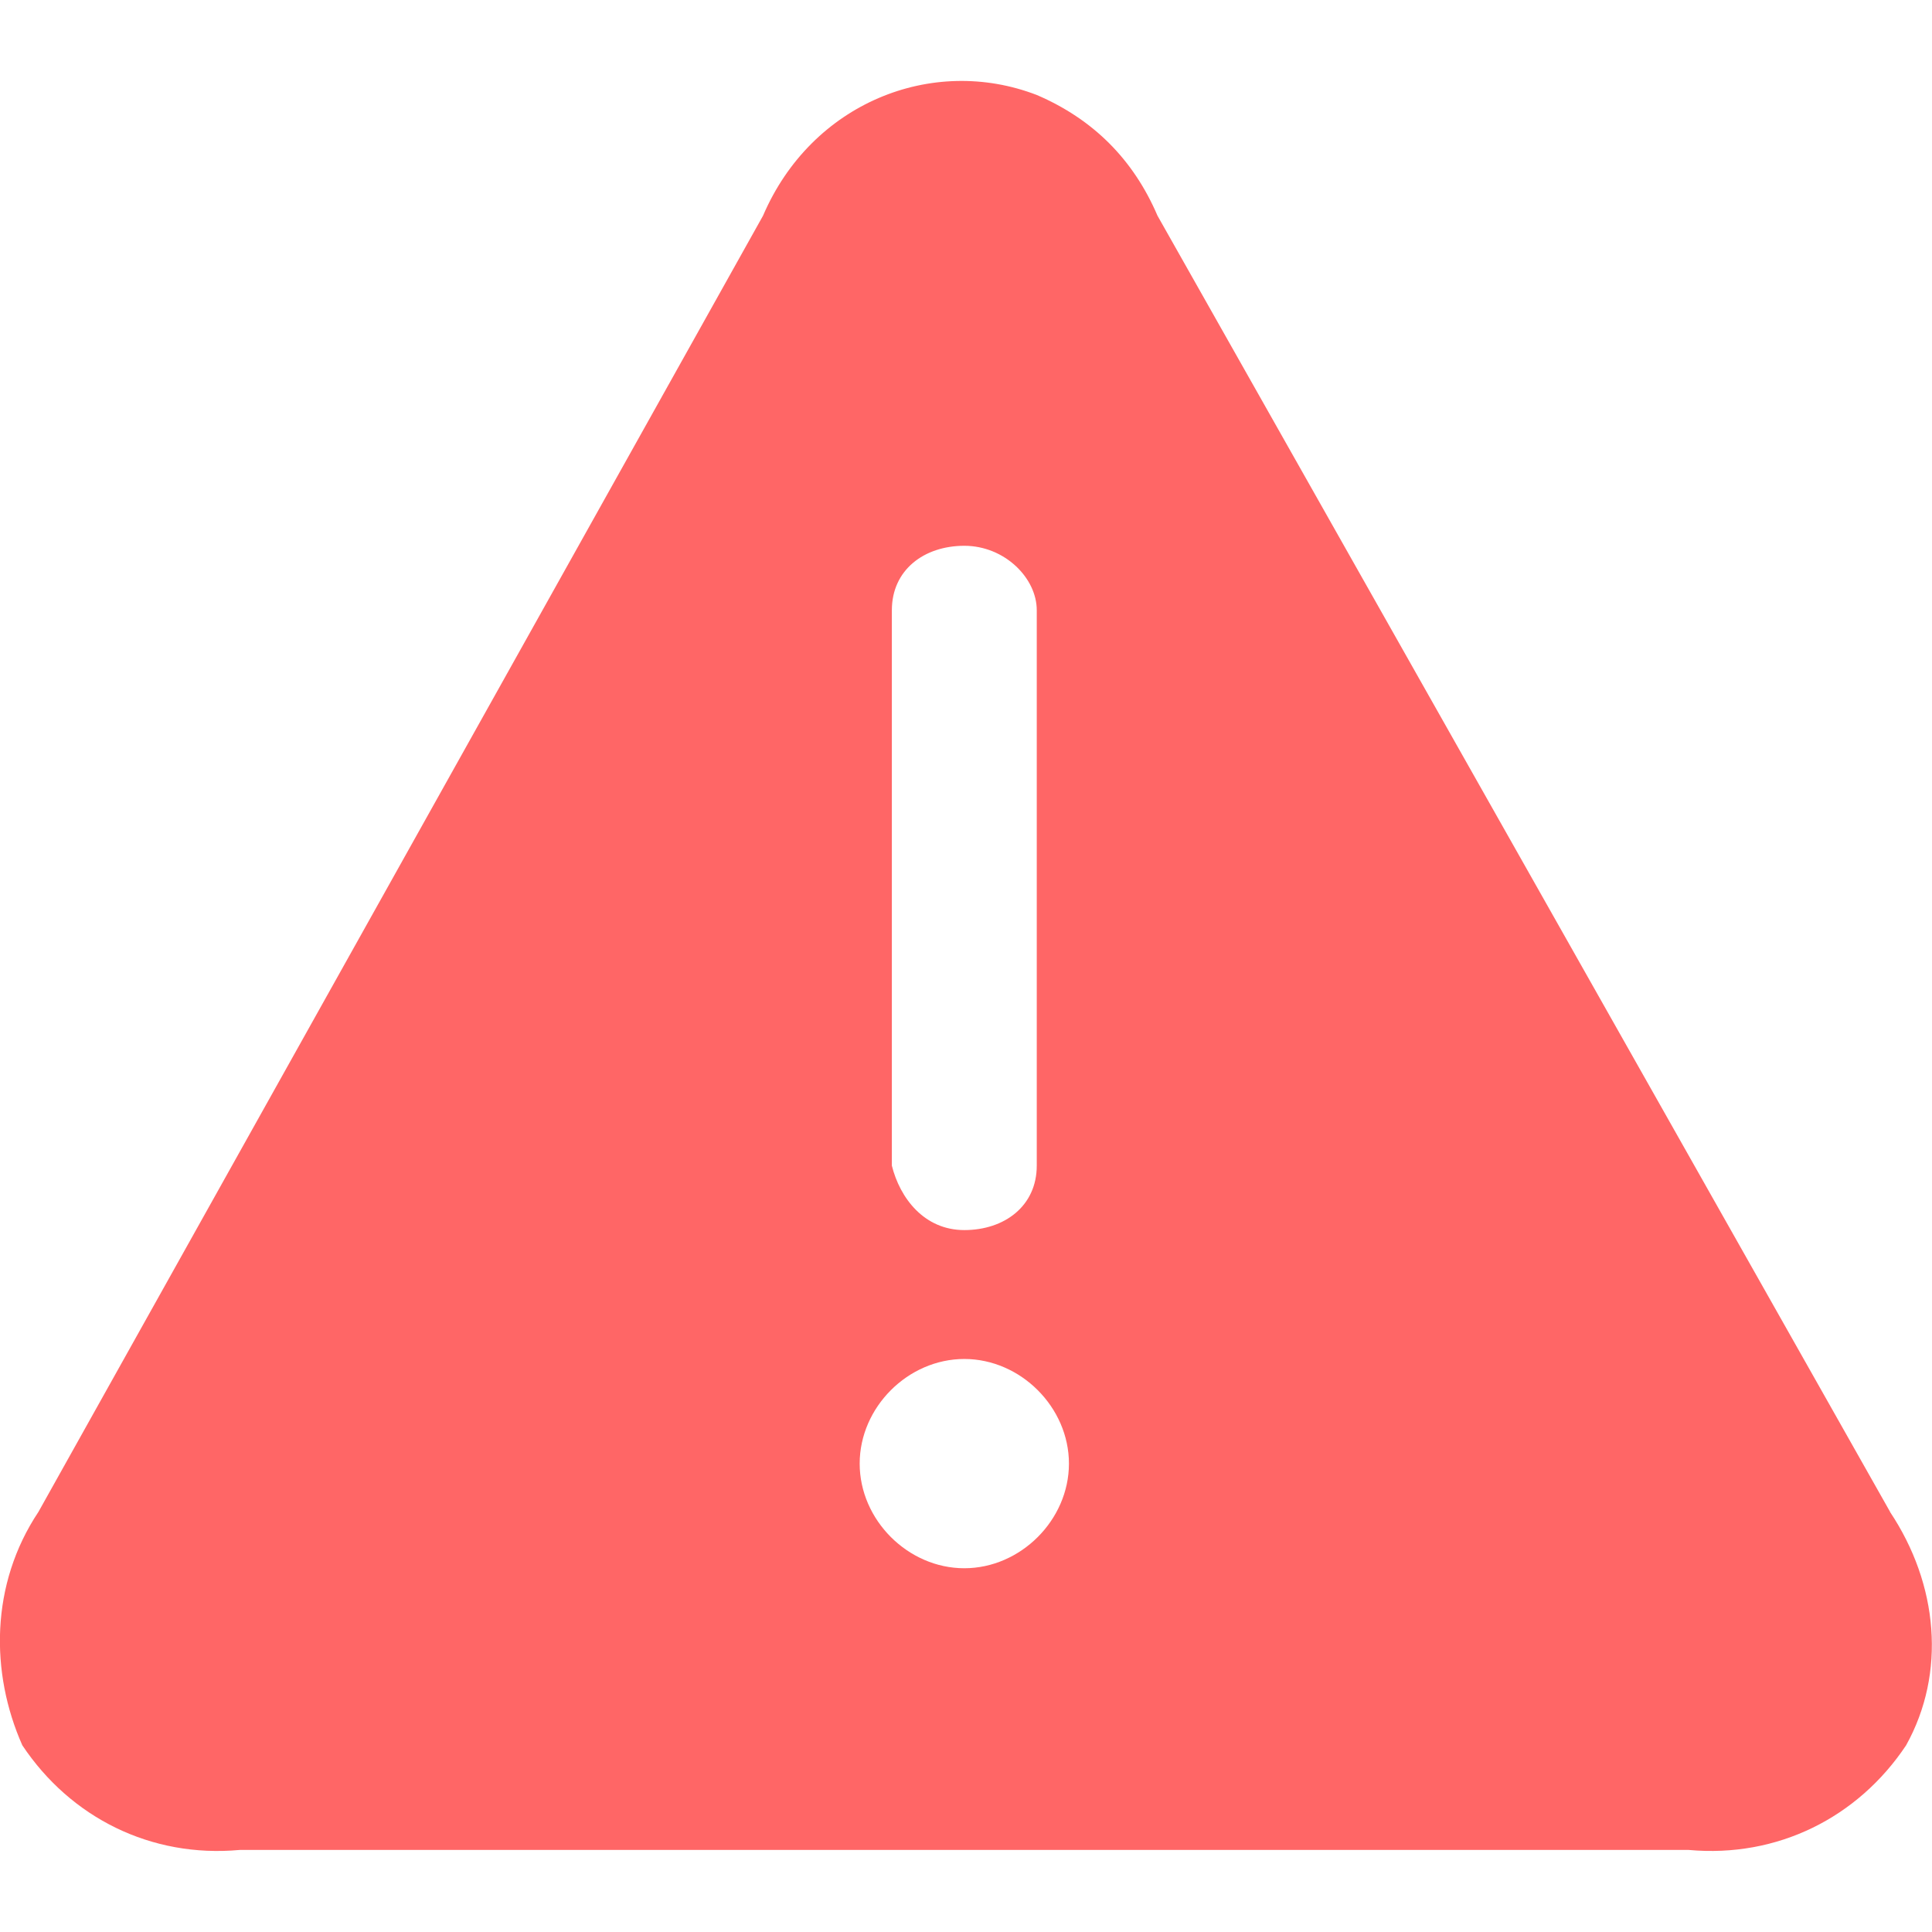 <!-- Generated by IcoMoon.io -->
<svg version="1.1" xmlns="http://www.w3.org/2000/svg" width="32" height="32" viewBox="0 0 32 32">
<title>notnormal</title>
<path fill="#f66" d="M31.306 25.041l-12.134-21.468c-0.4-0.933-1.067-1.6-2-2-1.733-0.667-3.733 0.133-4.534 2l-12.001 21.468c-0.8 1.2-0.8 2.667-0.267 3.867 0.8 1.2 2.133 1.867 3.6 1.733h24.001c1.467 0.133 2.8-0.533 3.6-1.733 0.667-1.2 0.533-2.667-0.267-3.867zM14.772 10.107c0-0.667 0.533-1.067 1.2-1.067s1.2 0.533 1.2 1.067v9.2c0 0.667-0.533 1.067-1.2 1.067s-1.067-0.533-1.2-1.067v-9.2zM15.972 25.975c-0.933 0-1.733-0.8-1.733-1.733s0.8-1.733 1.733-1.733c0.933 0 1.733 0.8 1.733 1.733s-0.8 1.733-1.733 1.733z"></path>
</svg>
